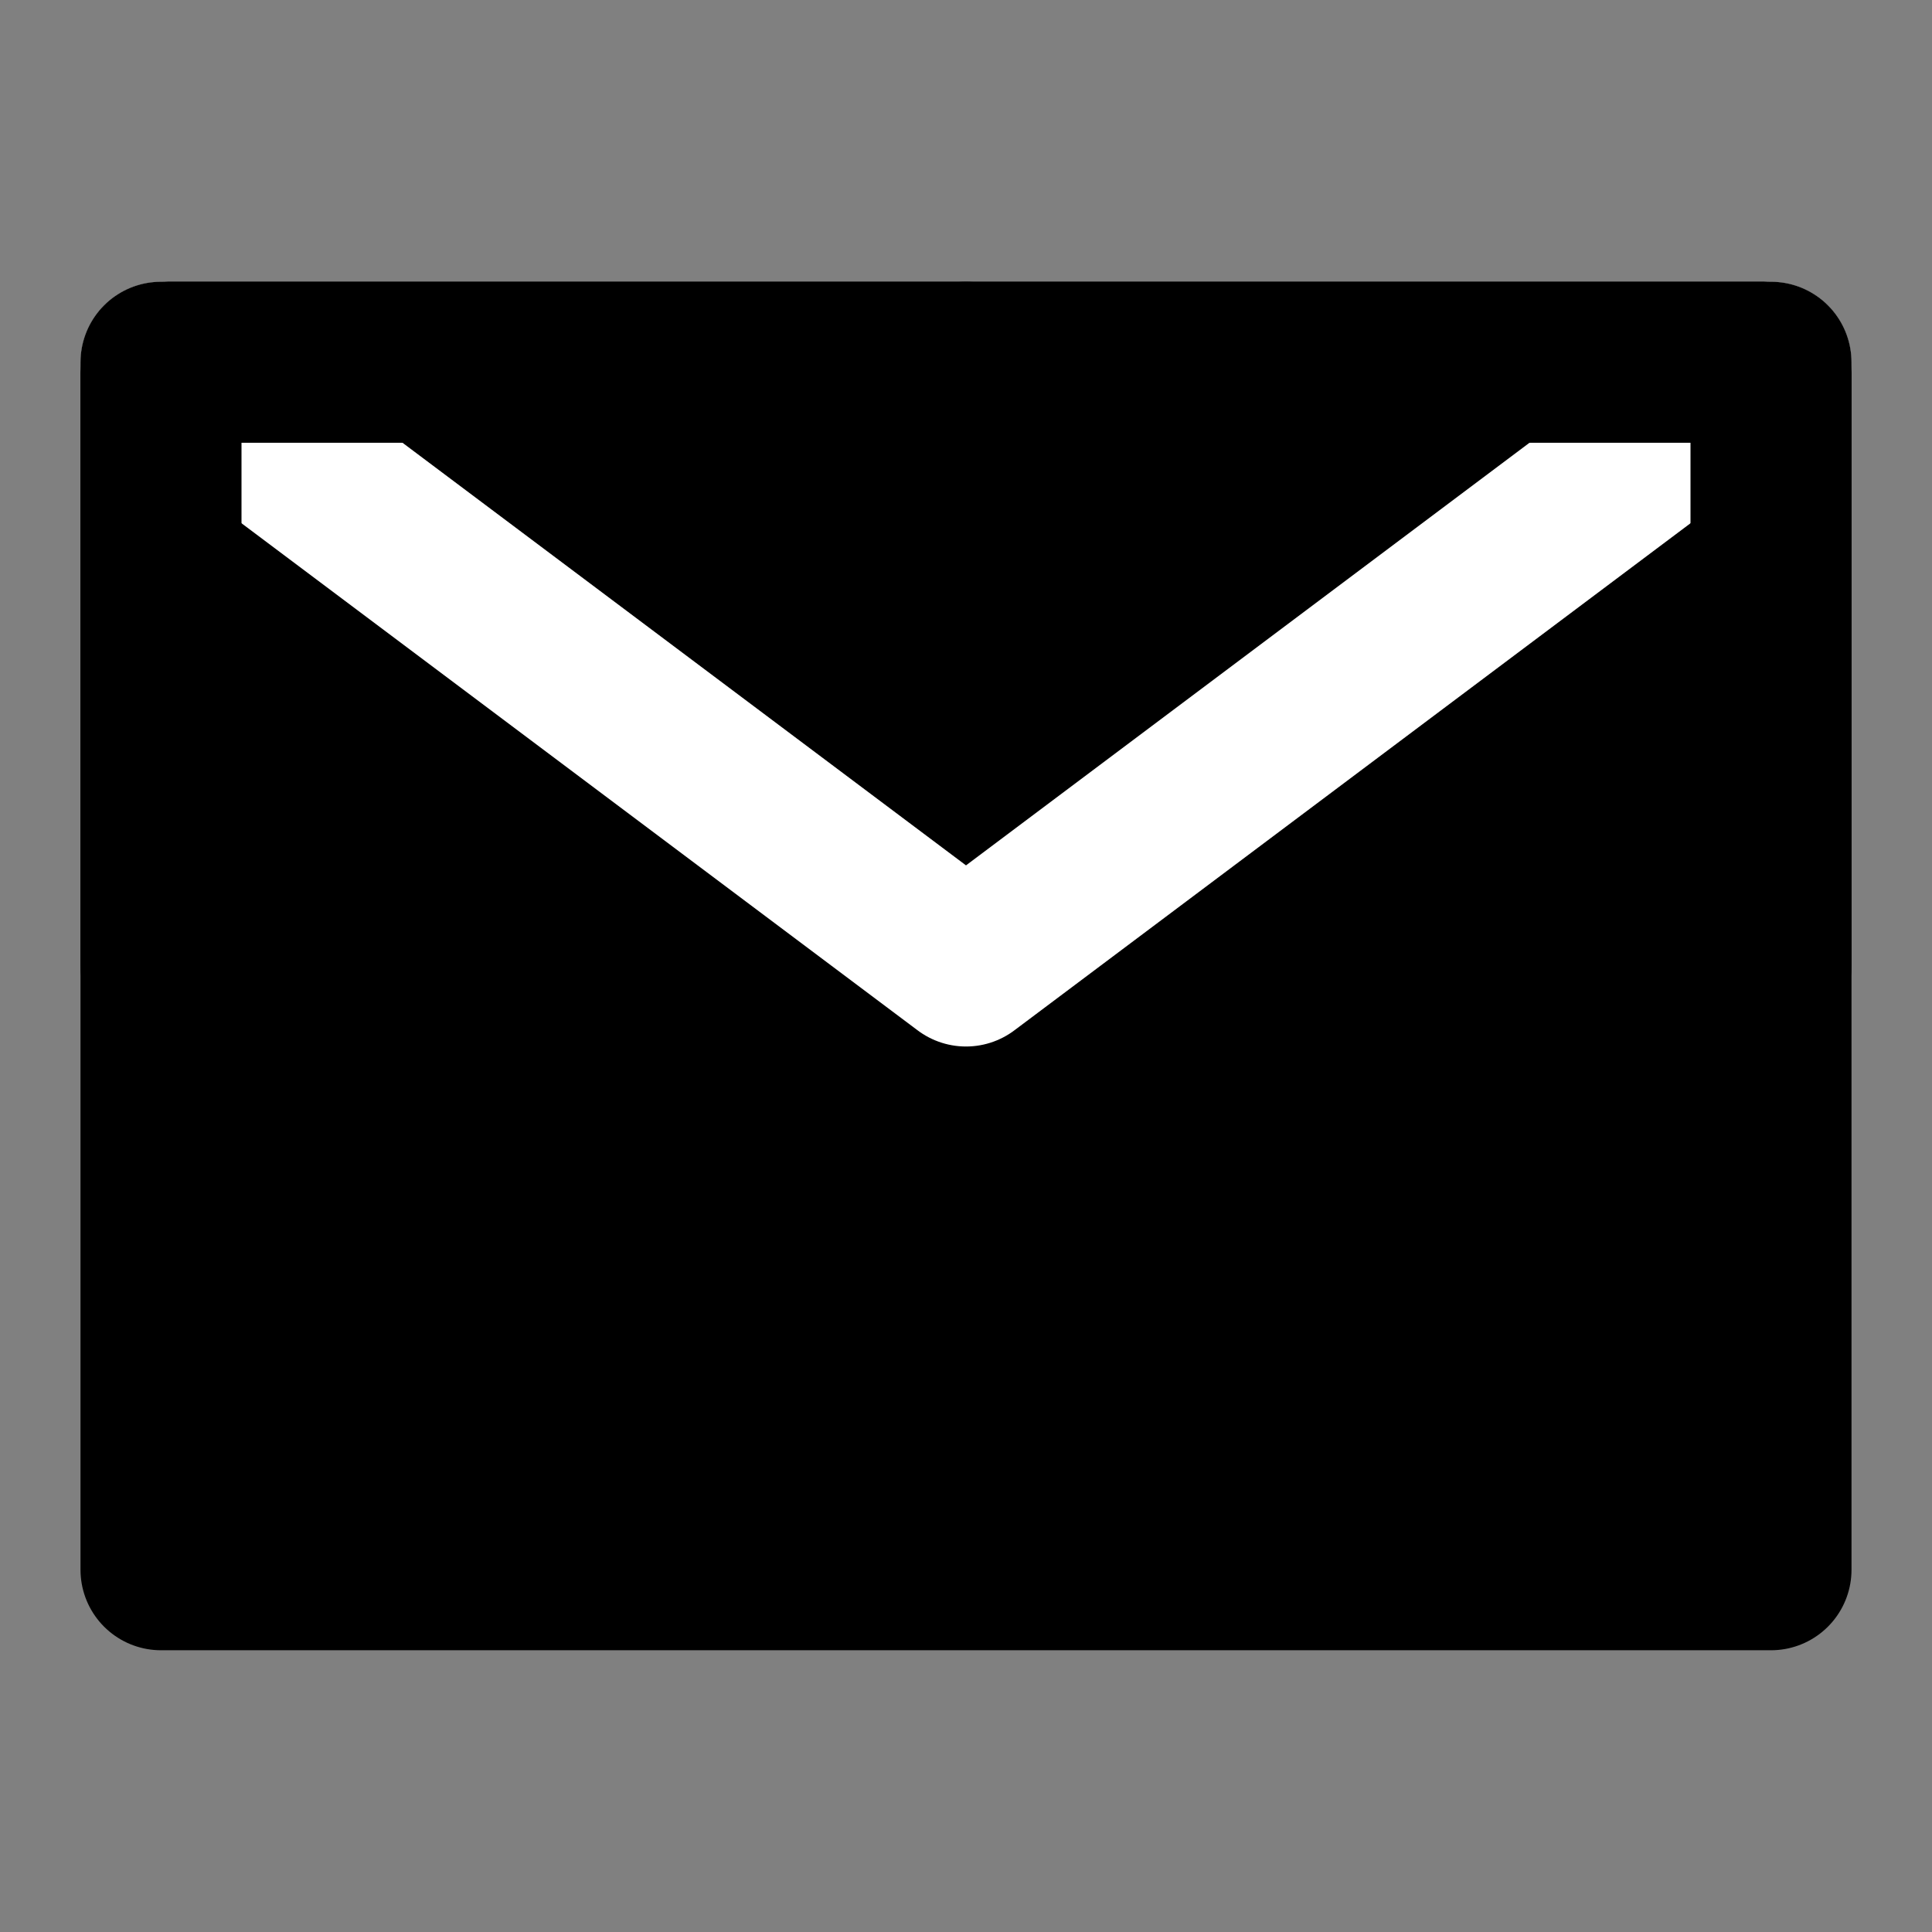 <?xml version="1.0" encoding="UTF-8"?><svg width="24" height="24" viewBox="0 0 48 48" fill="none" xmlns="http://www.w3.org/2000/svg"><rect x="0" y="0" width="48" height="48" fill="#808080" stroke="none"/><path d="M4 39H44V24V9H24H4V24V39Z" fill="currentColor" stroke="currentColor" stroke-width="4" stroke-linejoin="round"/><path d="M4 9L24 24L44 9" stroke="#FFF" stroke-width="4" stroke-linecap="round" stroke-linejoin="round"/><path d="M24 9H4V24" stroke="currentColor" stroke-width="4" stroke-linecap="round" stroke-linejoin="round"/><path d="M44 24V9H24" stroke="currentColor" stroke-width="4" stroke-linecap="round" stroke-linejoin="round"/></svg>